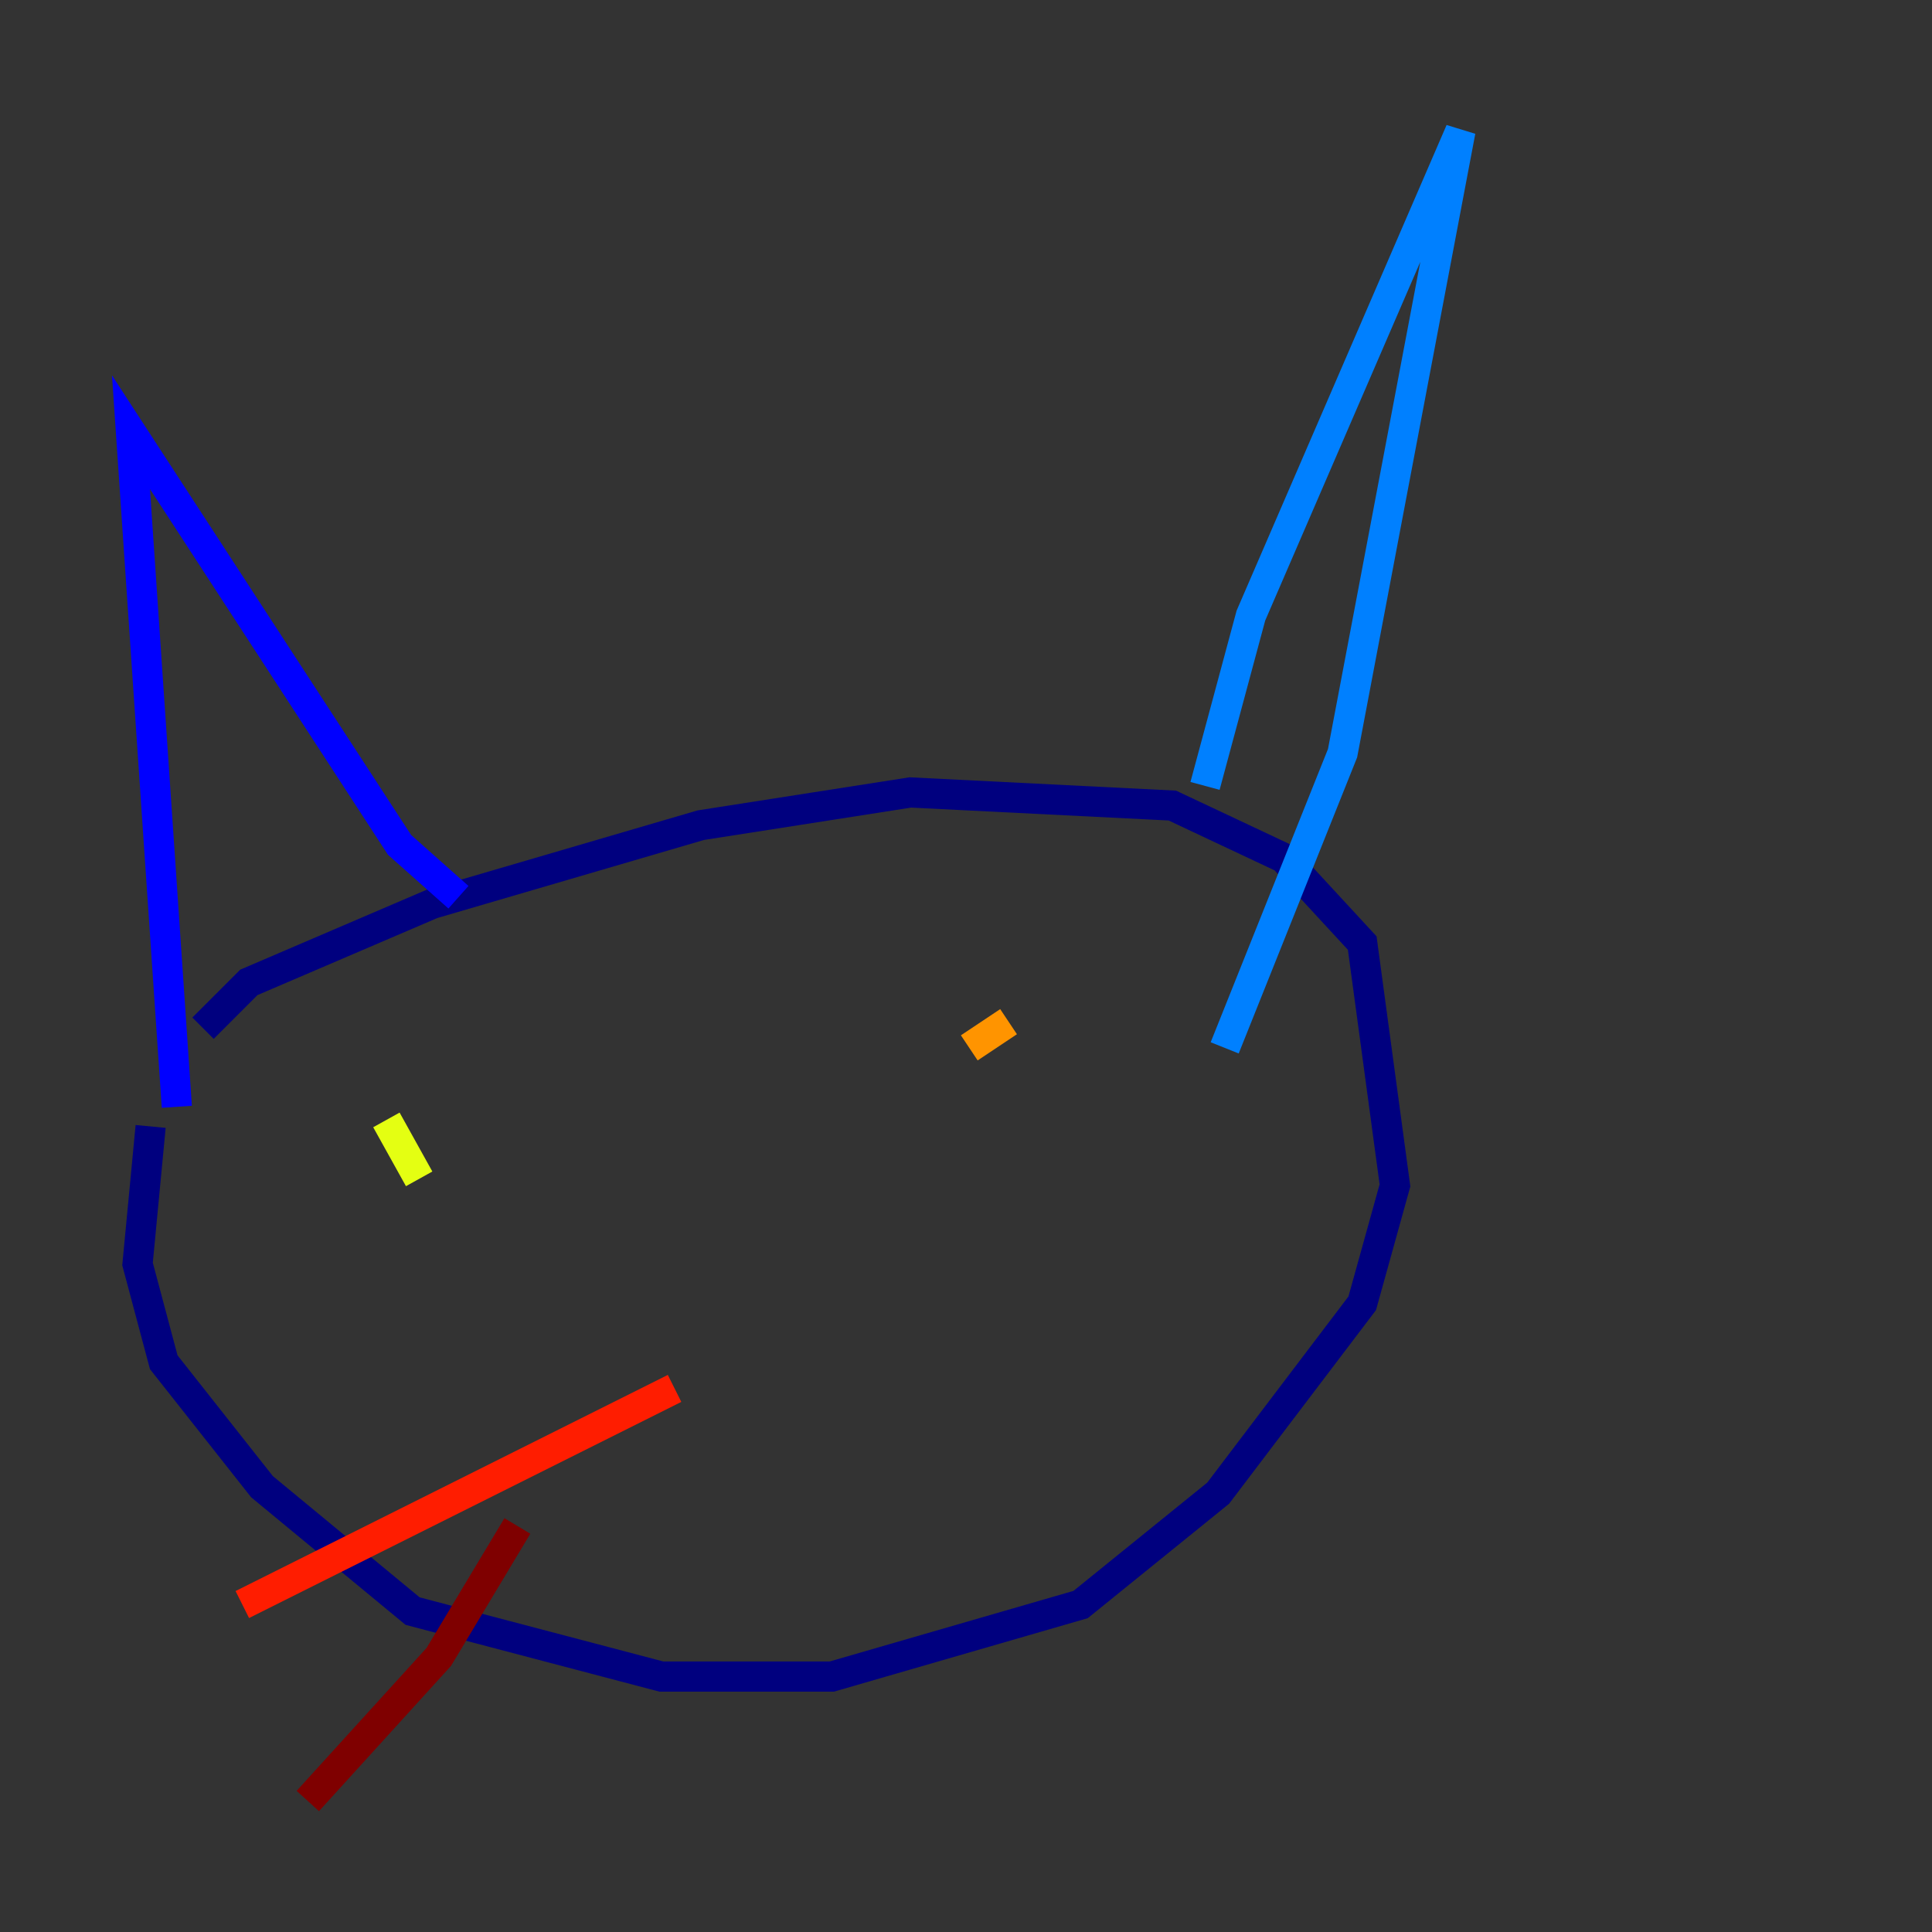 <?xml version="1.0" encoding="utf-8" ?>
<svg baseProfile="tiny" height="128" version="1.2" viewBox="0,0,128,128" width="128" xmlns="http://www.w3.org/2000/svg" xmlns:ev="http://www.w3.org/2001/xml-events" xmlns:xlink="http://www.w3.org/1999/xlink"><rect x="0" y="0" width="128" height="128" fill="#333333" stroke="none"/><defs /><polyline fill="none" points="13.451,68.122 16.488,65.085 28.637,59.878 46.427,54.671 60.312,52.502 77.668,53.37 85.044,56.841 90.251,62.481 92.42,78.536 90.251,86.346 80.705,98.929 71.593,106.305 55.105,111.078 43.824,111.078 27.336,106.739 17.356,98.495 10.848,90.251 9.112,83.742 9.98,74.63" stroke="#00007f" stroke-width="2" /><polyline fill="none" points="11.715,73.329 8.678,28.637 26.468,55.973 30.373,59.444" stroke="#0000ff" stroke-width="2" /><polyline fill="none" points="79.837,52.068 82.875,40.786 96.759,8.678 88.949,49.898 81.139,69.424" stroke="#0080ff" stroke-width="2" /><polyline fill="none" points="30.373,73.763 30.373,73.763" stroke="#15ffe1" stroke-width="2" /><polyline fill="none" points="29.071,77.234 29.071,77.234" stroke="#7cff79" stroke-width="2" /><polyline fill="none" points="25.6,74.197 27.77,78.102" stroke="#e4ff12" stroke-width="2" /><polyline fill="none" points="66.82,67.688 64.217,69.424" stroke="#ff9400" stroke-width="2" /><polyline fill="none" points="44.691,91.986 16.054,106.305" stroke="#ff1d00" stroke-width="2" /><polyline fill="none" points="34.278,101.098 29.071,109.776 20.393,119.322" stroke="#7f0000" stroke-width="2" /></svg>